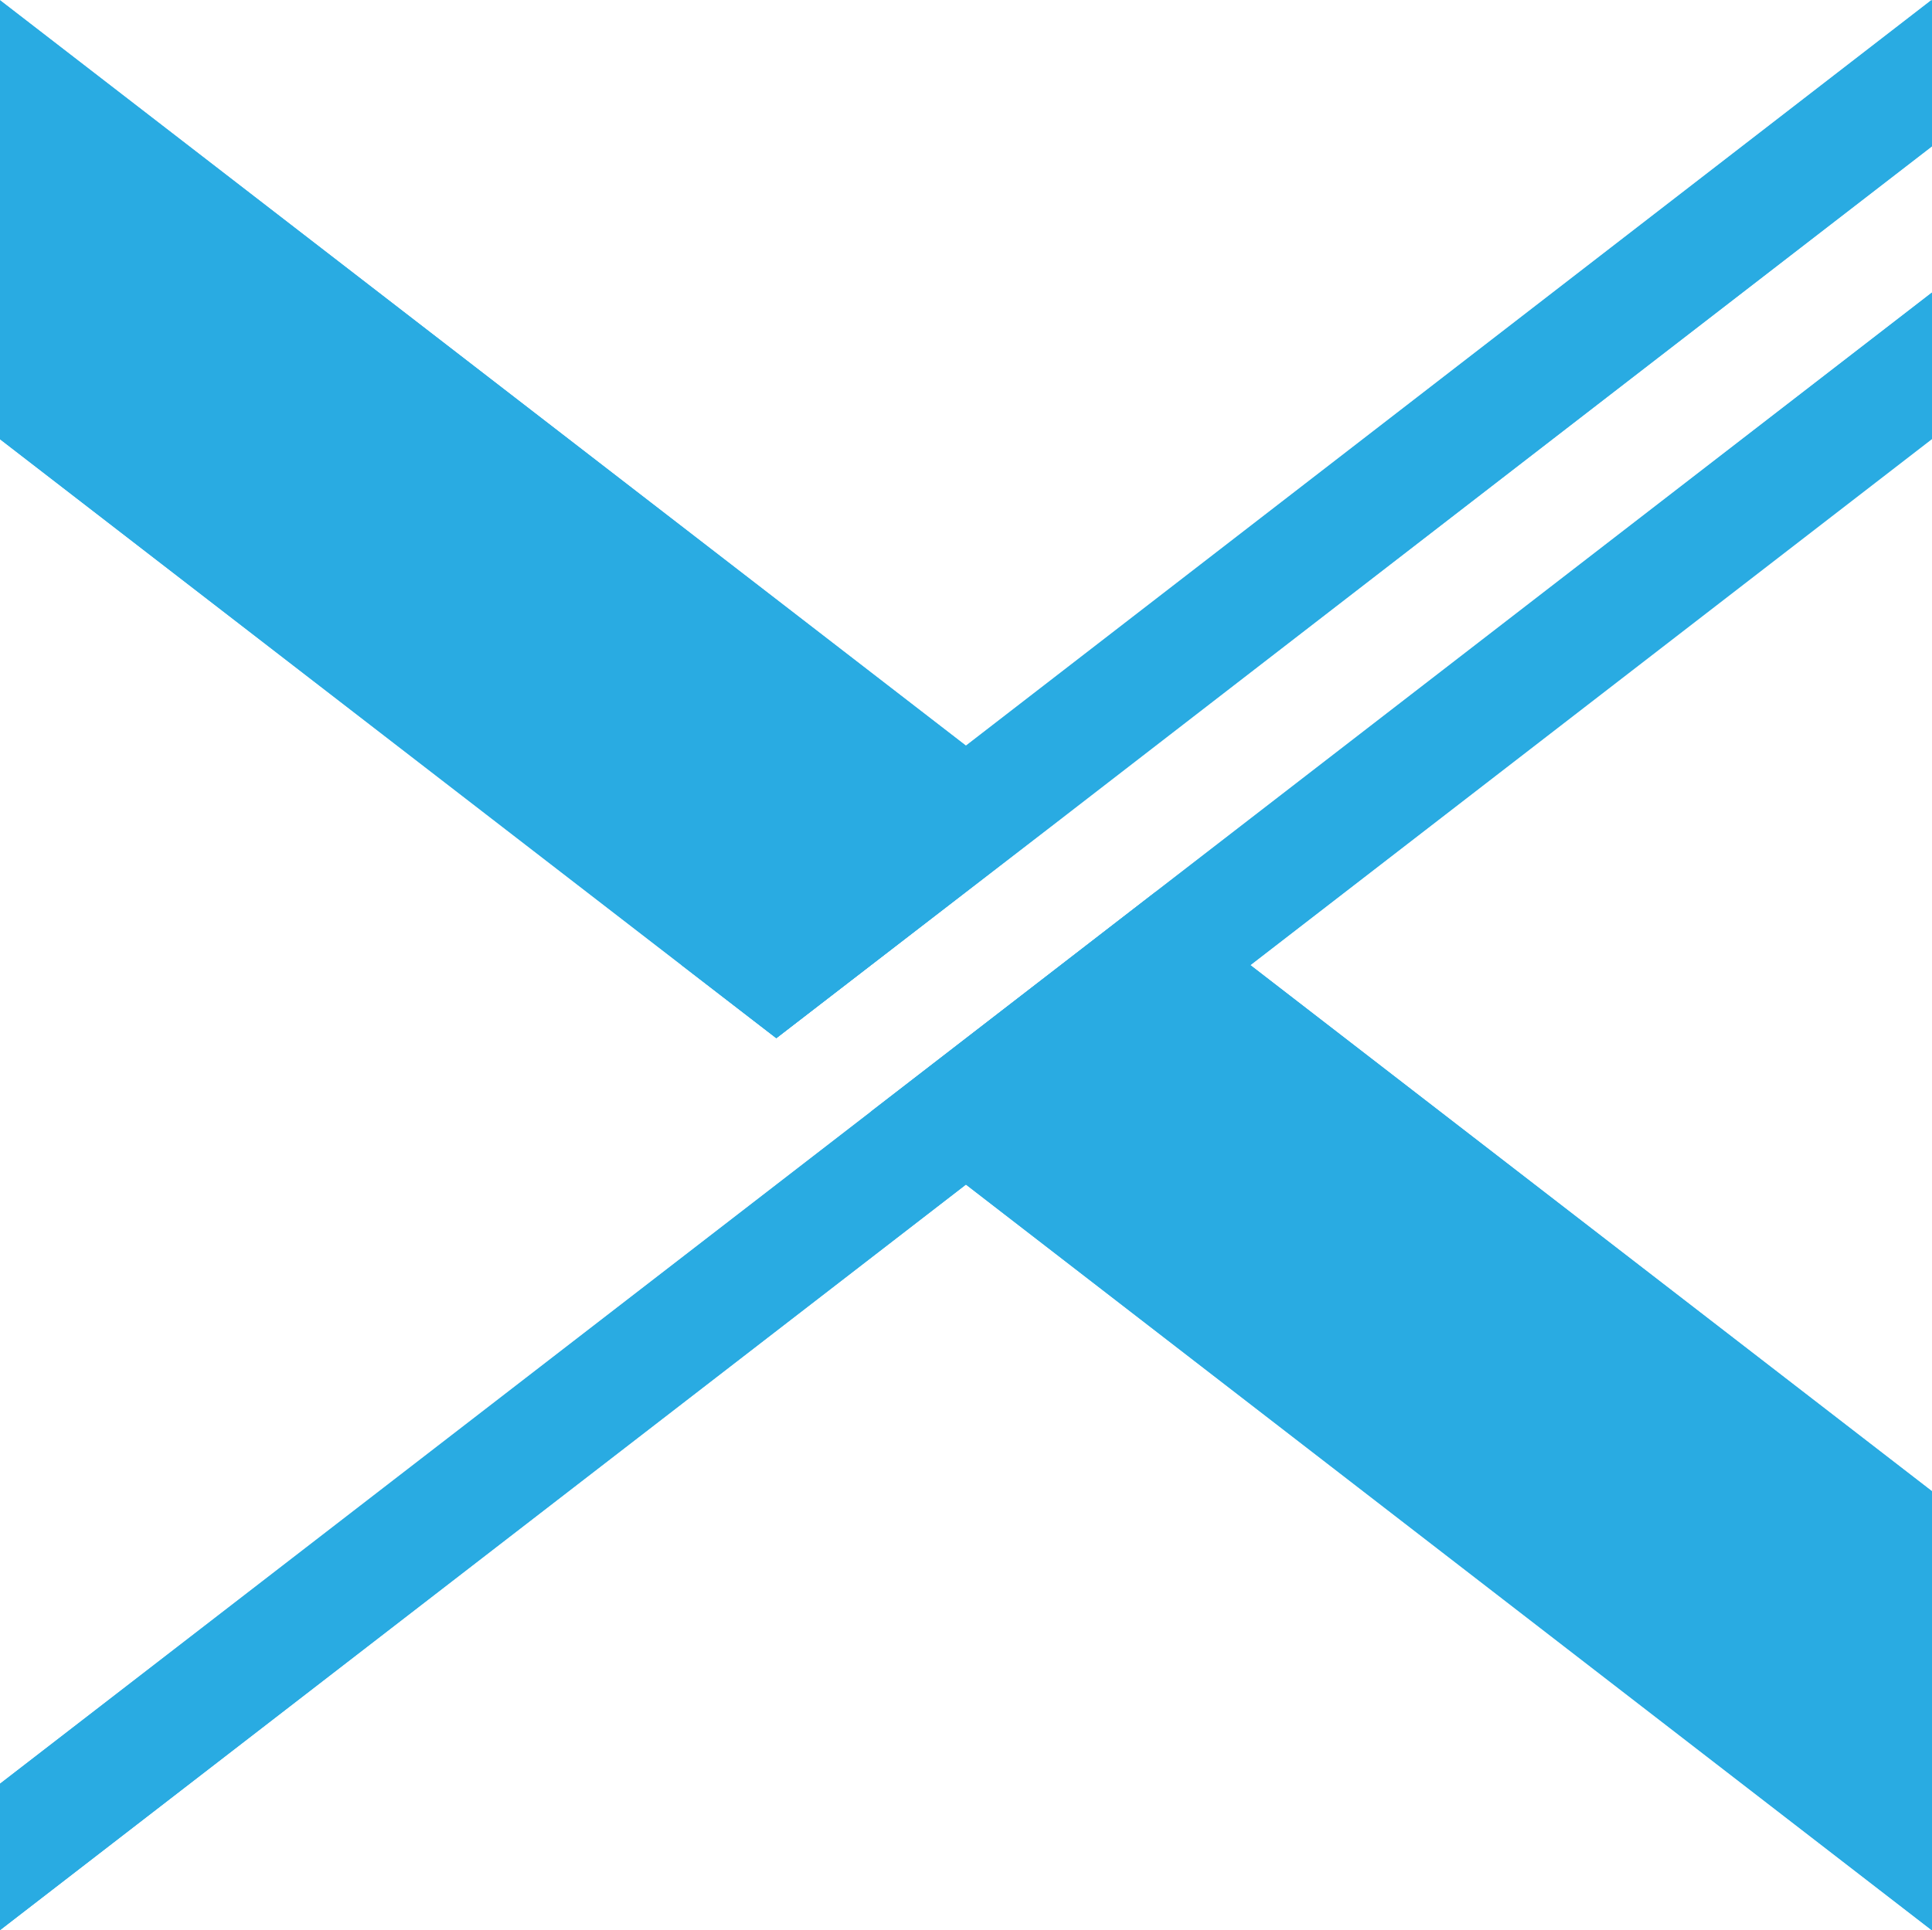 <svg xmlns="http://www.w3.org/2000/svg" viewBox="0 0 165.05 164.95"><defs><style>.cls-1{fill:#29abe2;}</style></defs><title>ico</title><g id="Layer_2" data-name="Layer 2"><g id="Layer_1-2" data-name="Layer 1"><polygon class="cls-1" points="98.71 76.22 165.05 25 165.05 37.52 106.82 82.47 165.05 127.43 165.05 164.95 82.52 101.22 0 164.93 0 152.42 74.42 94.97 98.71 76.22"/><polygon class="cls-1" points="165.05 0 165.05 12.51 90.61 69.96 66.32 88.71 58.23 82.47 0 37.53 0 0.02 82.52 63.72 165.05 0"/><polygon class="cls-1" points="90.61 69.96 66.32 88.71 58.23 82.47 0 37.53 0 0.02 82.52 63.72 90.61 69.96"/><polygon class="cls-1" points="165.05 127.43 165.05 164.95 82.52 101.22 74.42 94.97 98.71 76.22 106.82 82.47 165.05 127.43"/><path class="cls-1" d="M82.52,63.72,58.23,82.47l8.09,6.24L90.61,70,165,12.51V0ZM74.42,95,0,152.42v12.51l82.52-63.71,24.29-18.75,58.23-45V25L98.71,76.22Z"/></g></g></svg>
